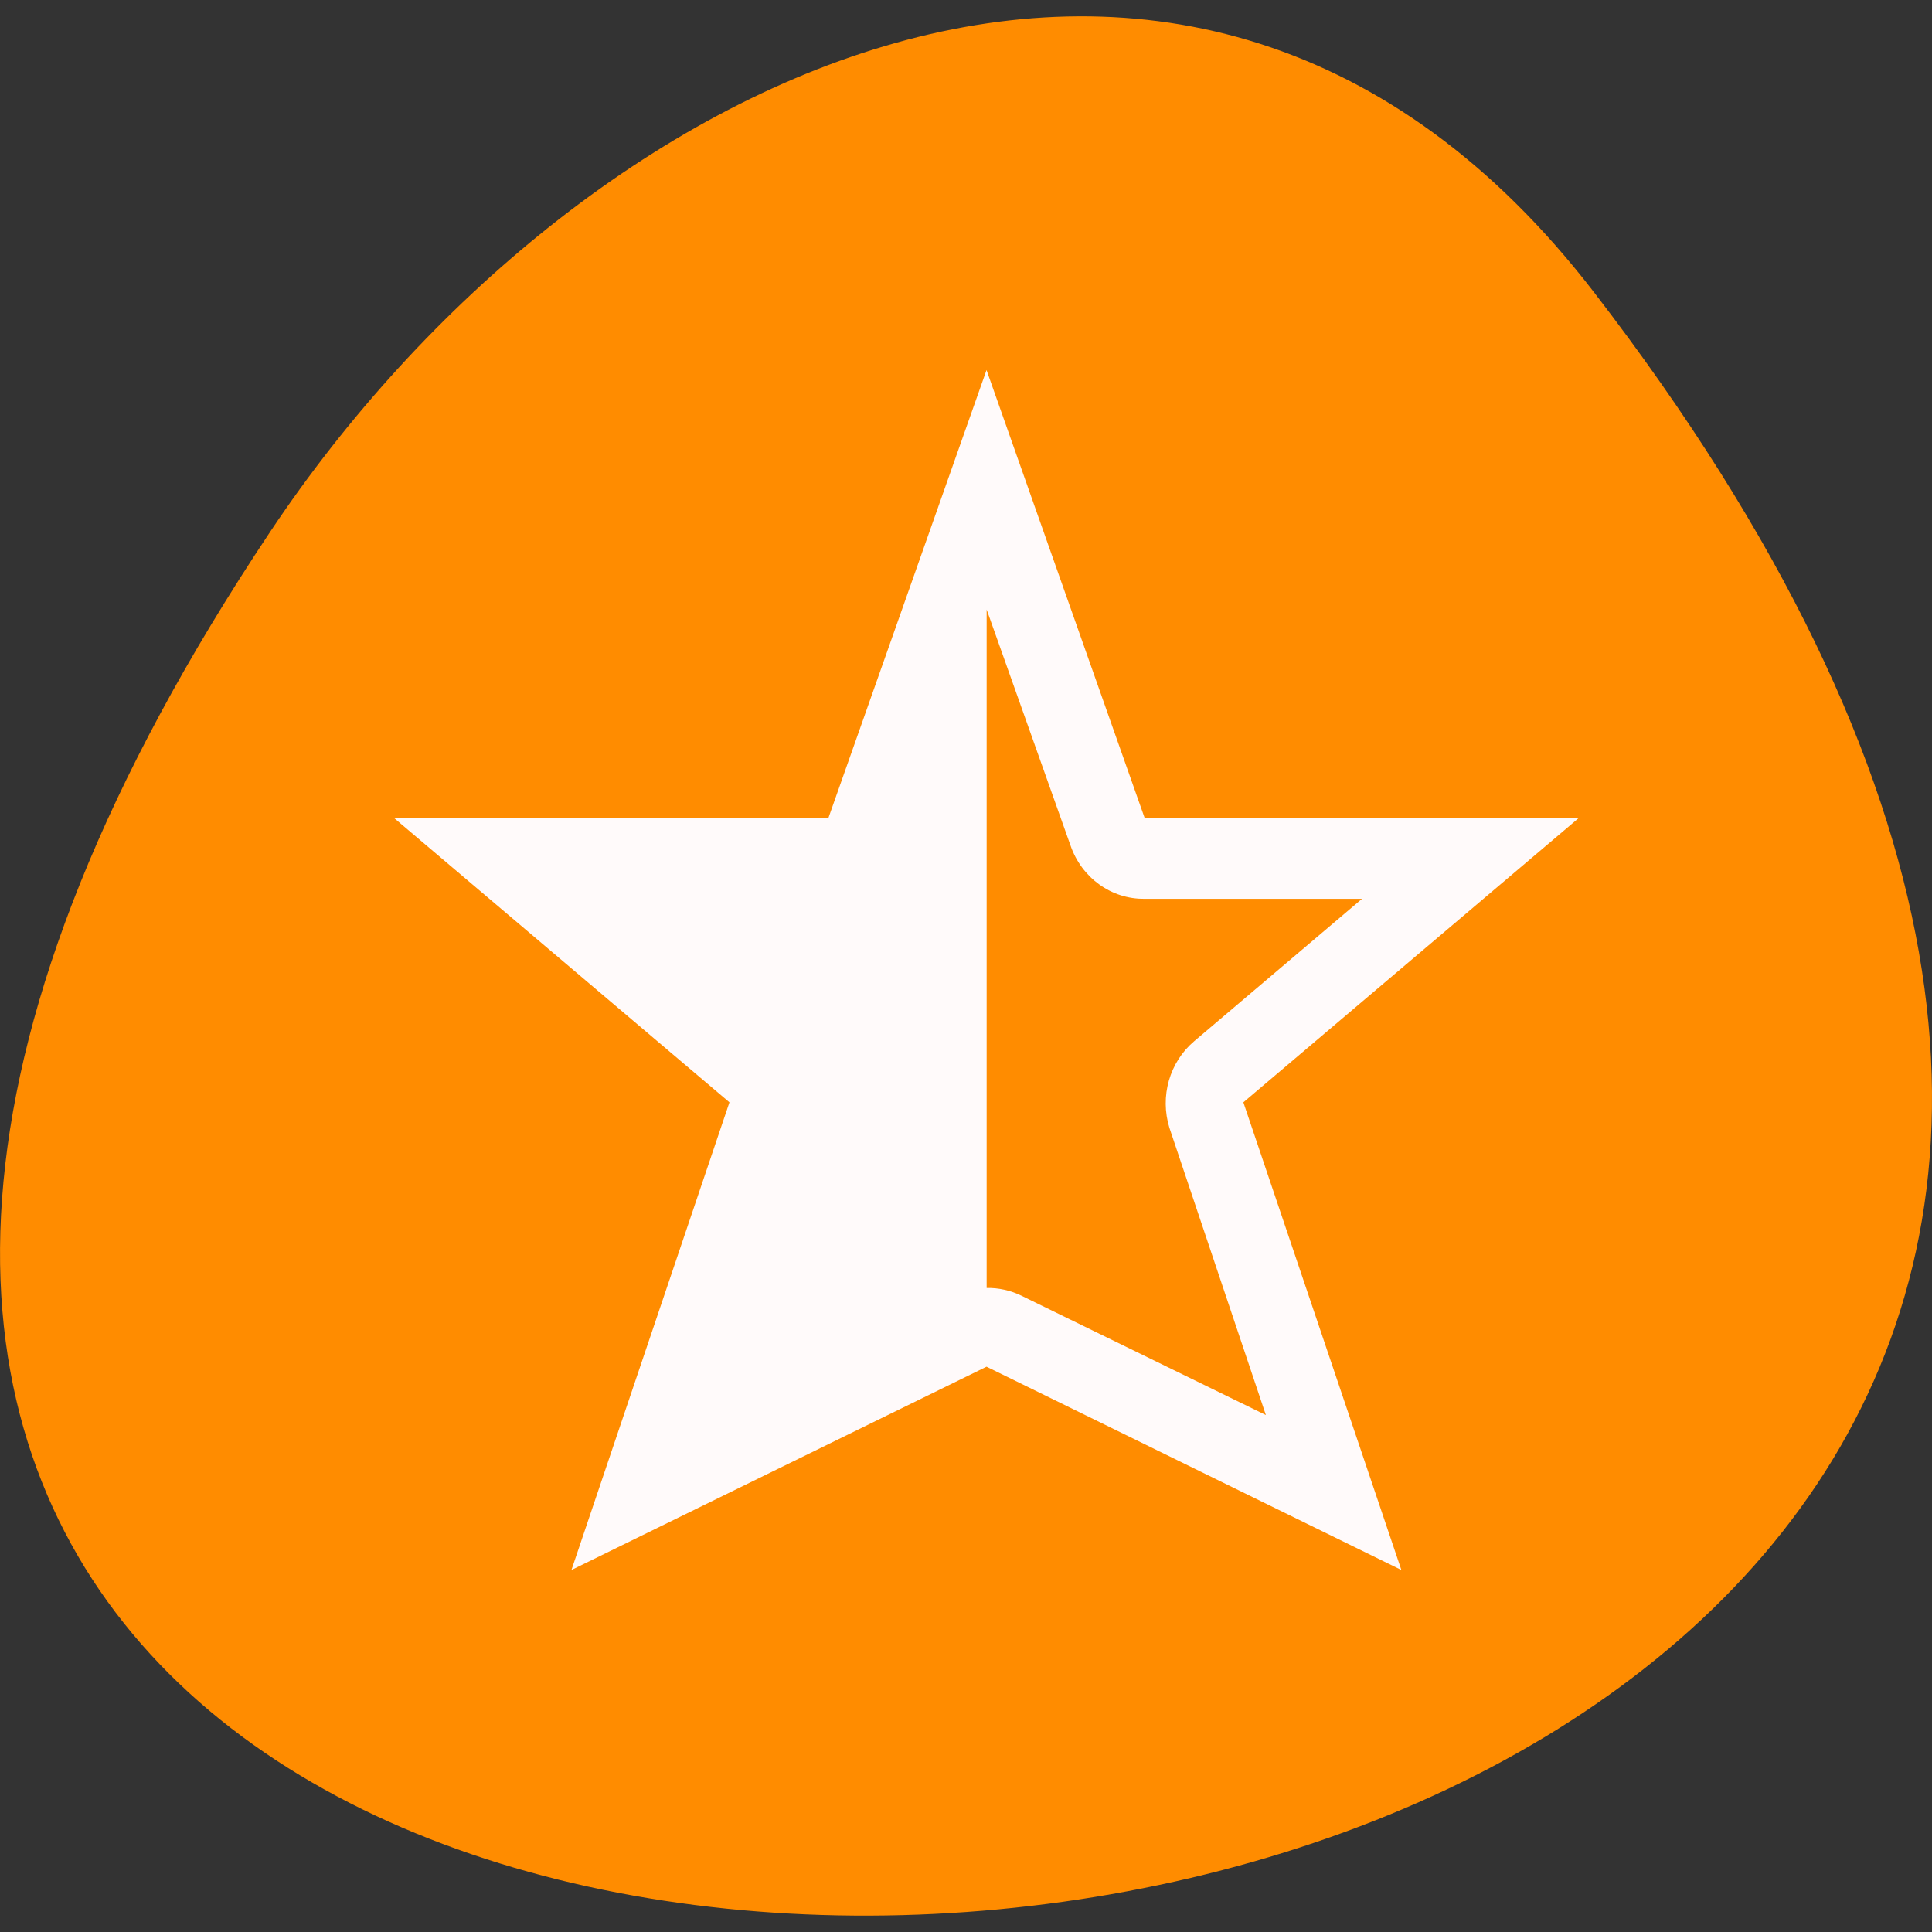 <svg xmlns="http://www.w3.org/2000/svg" viewBox="0 0 32 32"><rect x="0" y="0" width="32" height="32" fill="#333333" stroke="none"/><path d="m 26.395 4.832 c 25.23 32.734 -44.195 37.387 -21.918 3.973 c 5.082 -7.621 15.238 -12.641 21.918 -3.973" style="fill:#ff8c00"/><path d="m 16.34 6.129 l -2.617 7.414 h -7.203 l 5.562 4.715 l -2.617 7.746 l 6.875 -3.367 l 6.871 3.367 l -2.617 -7.746 l 5.562 -4.715 h -7.199 m -2.617 -3.453 l 1.391 3.914 c 0.184 0.535 0.676 0.891 1.227 0.883 h 3.602 l -2.781 2.359 c -0.41 0.348 -0.57 0.914 -0.41 1.434 l 1.598 4.758 l -4.055 -1.98 c -0.18 -0.086 -0.375 -0.129 -0.57 -0.125 v -11.246" style="fill:#fffafa"/></svg>